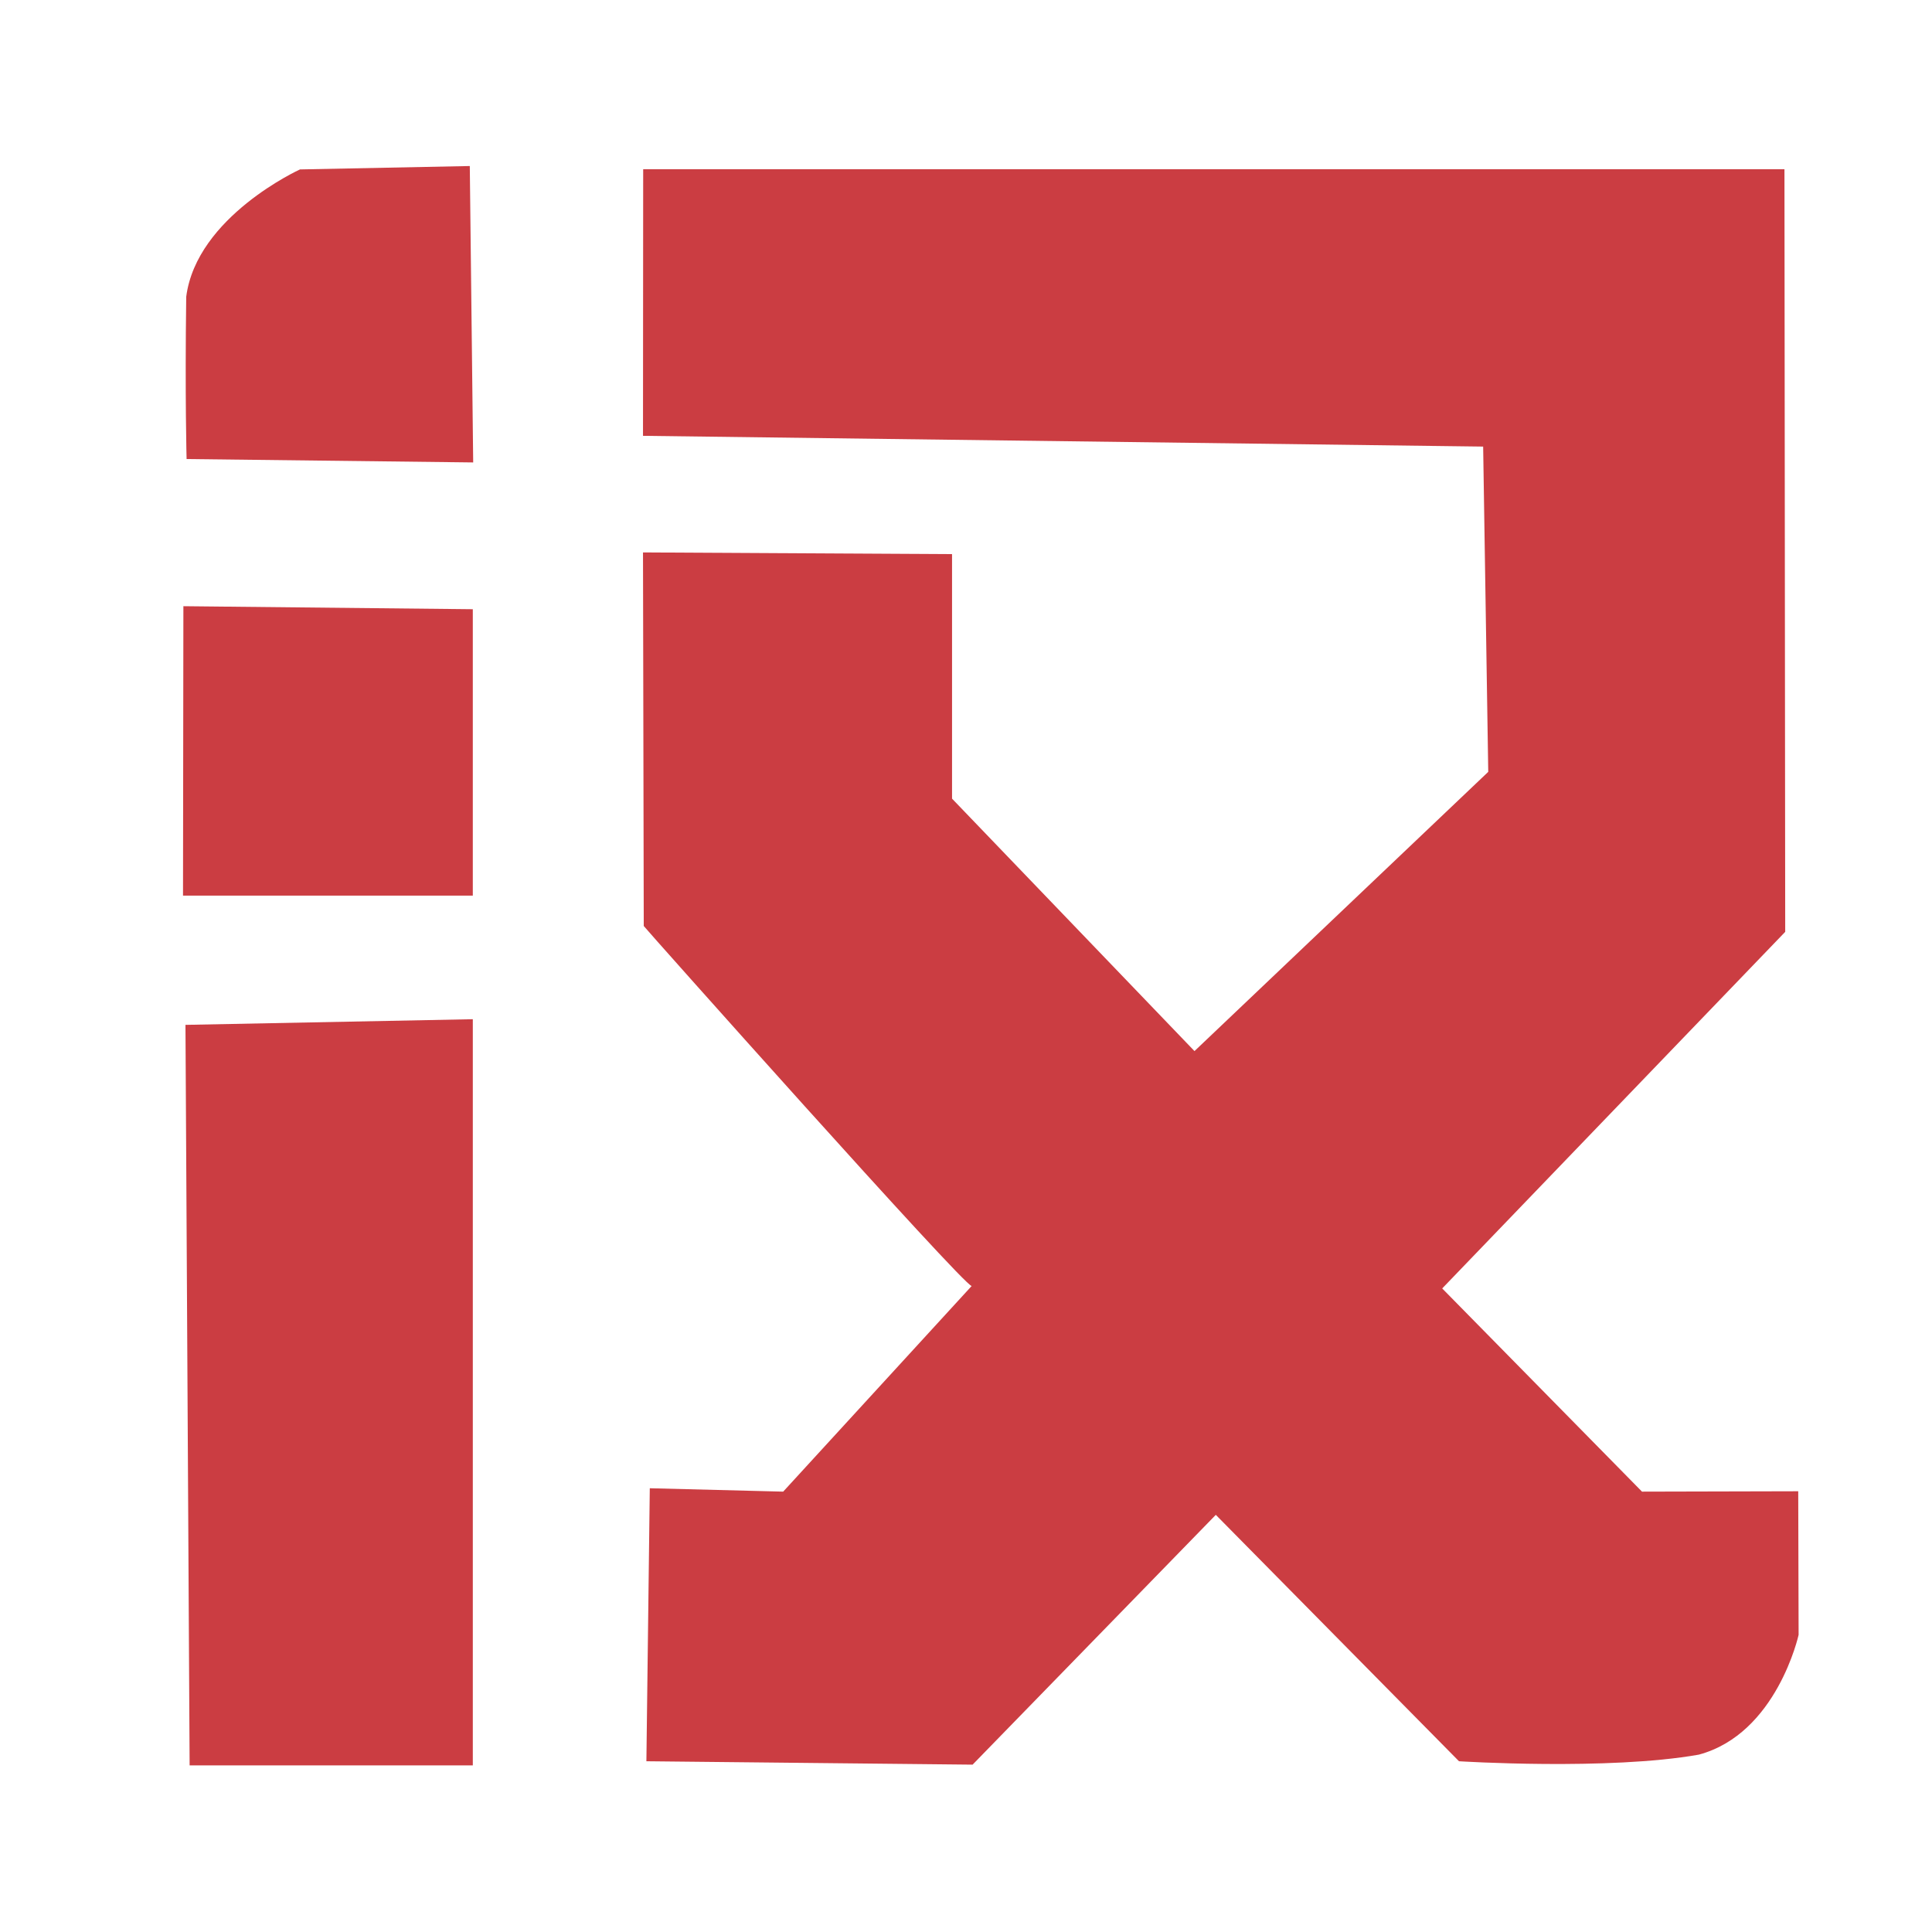 <svg version="1.2" xmlns="http://www.w3.org/2000/svg" viewBox="0 0 1024 1024" width="1024" height="1024"><style>.a{fill:#cb3d42}</style><path class="a" d="m98.9 243.3l151.9 1.8-1.8-157.1-90 1.8c0 0-54.8 24.9-60.3 67.5-0.7 53.2 0.2 86 0.2 86zm242-153.6h604.9l0.4 404.2-181.8 189 105.9 107.7 82.8-0.2 0.2 76.1c0 0-11.5 52.4-52.9 63.5-48 8.5-127.1 3.5-127.1 3.5l-128.9-130.6-128.9 132.4-172.9-1.8 1.8-144.7 70.7 1.8 99.9-109c-4.2 0-174.1-190.8-173.8-190.8l-0.4-198 163.8 0.9v129.6l128.5 133.8 155.7-148-2.7-172.4-445.3-5.7zm-243.7 231.6l153.4 1.6v151.8h-153.6zm1.1 221.9l152.3-3v395.5h-150.1z"/></svg>
